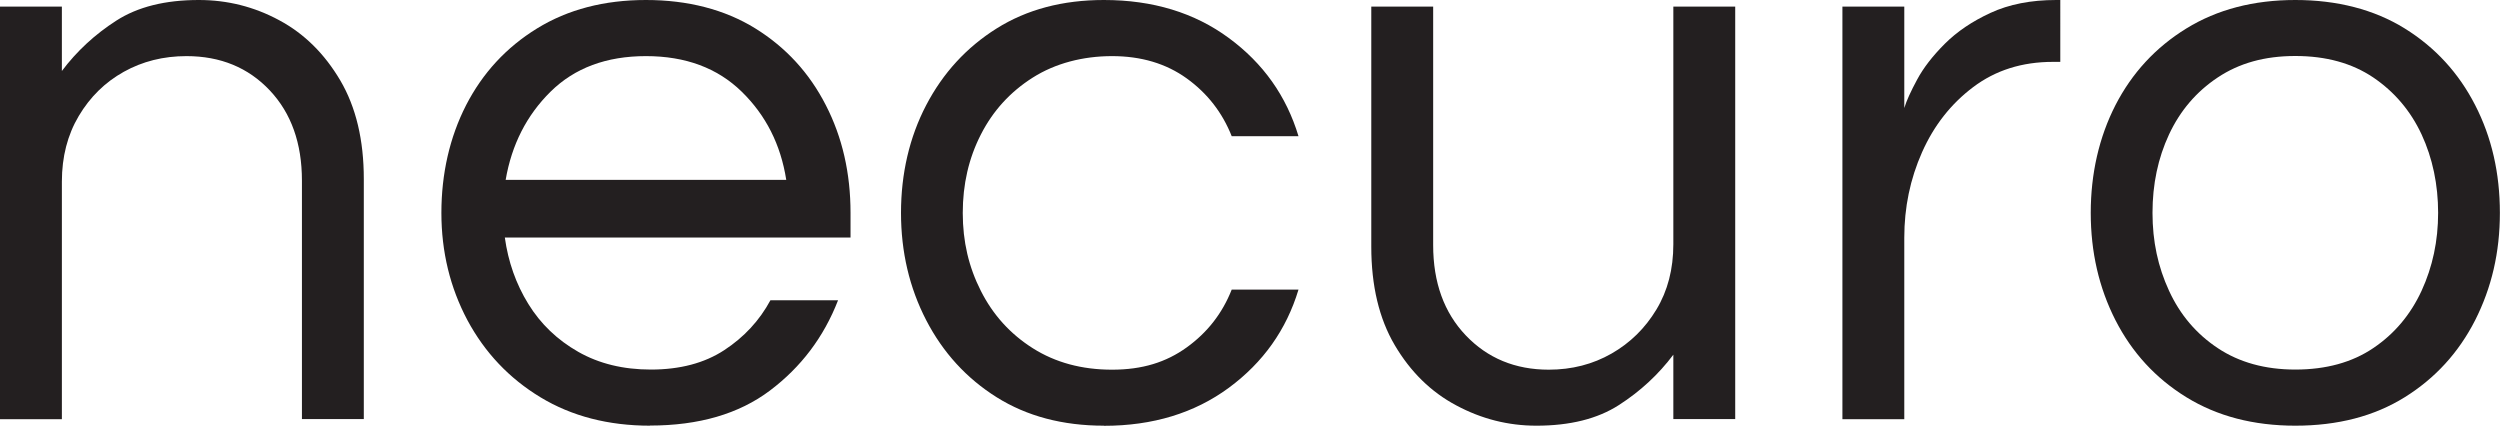 <?xml version="1.0" encoding="UTF-8"?><svg id="Layer_2" xmlns="http://www.w3.org/2000/svg" viewBox="0 0 208.49 35.5"><defs><style>.cls-1{fill:#231f20;}</style></defs><g id="Layer_1-2"><g><path class="cls-1" d="M0,34.95V.55H5.16V5.92c1.24-1.65,2.75-3.05,4.54-4.2,1.79-1.15,4.08-1.72,6.88-1.72,2.38,0,4.62,.56,6.71,1.69,2.09,1.12,3.78,2.8,5.09,5.02,1.31,2.23,1.96,4.97,1.96,8.22v20.02h-5.16V15.07c0-3.12-.89-5.63-2.68-7.53-1.79-1.9-4.11-2.86-6.95-2.86-1.93,0-3.67,.44-5.23,1.31-1.56,.87-2.81,2.1-3.75,3.68-.94,1.58-1.41,3.41-1.41,5.47v19.82H0Z"/><path class="cls-1" d="M54.22,35.5c-3.49,0-6.54-.79-9.15-2.37-2.61-1.58-4.64-3.73-6.09-6.43-1.44-2.71-2.17-5.69-2.17-8.95s.69-6.3,2.06-8.98c1.38-2.68,3.35-4.82,5.92-6.4,2.57-1.58,5.6-2.37,9.08-2.37s6.57,.79,9.12,2.37,4.51,3.72,5.88,6.4c1.38,2.68,2.06,5.68,2.06,8.98v2.06h-28.83c.28,2.02,.93,3.87,1.96,5.54,1.03,1.67,2.42,3,4.16,3.99,1.74,.99,3.76,1.48,6.06,1.48,2.43,0,4.47-.54,6.12-1.62,1.65-1.08,2.94-2.47,3.85-4.16h5.64c-1.19,3.07-3.09,5.58-5.68,7.53-2.59,1.95-5.93,2.92-10.01,2.92Zm-12.04-20.5h23.39c-.46-2.94-1.7-5.39-3.72-7.36-2.02-1.97-4.68-2.96-7.98-2.96s-5.95,.99-7.95,2.96c-2,1.97-3.25,4.43-3.75,7.36Z"/><path class="cls-1" d="M92.06,35.5c-3.44,0-6.42-.79-8.94-2.37-2.52-1.58-4.48-3.73-5.88-6.43-1.4-2.71-2.1-5.69-2.1-8.95s.7-6.3,2.1-8.98c1.4-2.68,3.36-4.82,5.88-6.4,2.52-1.58,5.5-2.37,8.94-2.37,4.08,0,7.56,1.06,10.42,3.17,2.87,2.11,4.8,4.84,5.81,8.19h-5.57c-.78-1.97-2.03-3.58-3.75-4.82-1.72-1.24-3.8-1.86-6.23-1.86s-4.73,.6-6.61,1.79c-1.88,1.19-3.33,2.78-4.33,4.75-1.01,1.97-1.51,4.15-1.51,6.54s.5,4.51,1.51,6.5c1.01,2,2.45,3.59,4.33,4.78,1.88,1.19,4.08,1.79,6.61,1.79s4.51-.62,6.23-1.86c1.72-1.24,2.97-2.84,3.75-4.82h5.57c-1.01,3.35-2.95,6.08-5.81,8.19-2.87,2.11-6.34,3.17-10.42,3.17Z"/><path class="cls-1" d="M128.12,35.5c-2.34,0-4.56-.56-6.67-1.69-2.11-1.12-3.82-2.8-5.13-5.02-1.31-2.22-1.96-4.96-1.96-8.22V.55h5.16V20.44c0,3.12,.91,5.63,2.72,7.53,1.81,1.9,4.12,2.86,6.92,2.86,1.93,0,3.67-.45,5.23-1.34s2.81-2.12,3.75-3.68c.94-1.56,1.41-3.37,1.41-5.44V.55h5.16V34.95h-5.16v-5.37c-1.24,1.65-2.75,3.05-4.54,4.2-1.79,1.15-4.08,1.72-6.88,1.72Z"/><path class="cls-1" d="M153.65,34.95V.55h5.16V9.01c.18-.6,.54-1.39,1.07-2.37,.53-.99,1.3-1.98,2.31-2.99,1.01-1.01,2.28-1.87,3.82-2.58,1.54-.71,3.36-1.07,5.47-1.07h.34V5.16h-.62c-2.57,0-4.78,.7-6.64,2.1-1.86,1.4-3.28,3.21-4.27,5.44-.99,2.23-1.48,4.6-1.48,7.12v15.14h-5.16Z"/><path class="cls-1" d="M191.42,35.5c-3.49,0-6.51-.79-9.08-2.37-2.57-1.58-4.54-3.73-5.92-6.43-1.38-2.71-2.06-5.69-2.06-8.95s.69-6.3,2.06-8.98c1.38-2.68,3.35-4.82,5.92-6.4,2.57-1.58,5.6-2.37,9.08-2.37s6.57,.79,9.12,2.37,4.51,3.72,5.88,6.4c1.38,2.68,2.06,5.68,2.06,8.98s-.69,6.24-2.06,8.95c-1.38,2.71-3.34,4.85-5.88,6.43s-5.58,2.37-9.12,2.37Zm0-4.68c2.57,0,4.74-.6,6.5-1.79,1.77-1.19,3.11-2.79,4.03-4.78,.92-2,1.38-4.16,1.38-6.5s-.46-4.56-1.38-6.54c-.92-1.97-2.26-3.55-4.03-4.75-1.77-1.19-3.93-1.79-6.5-1.79s-4.68,.6-6.47,1.79c-1.79,1.19-3.14,2.78-4.06,4.75-.92,1.97-1.38,4.15-1.38,6.54s.46,4.51,1.38,6.5c.92,2,2.27,3.59,4.06,4.78,1.79,1.19,3.95,1.79,6.47,1.79Z"/></g></g></svg>